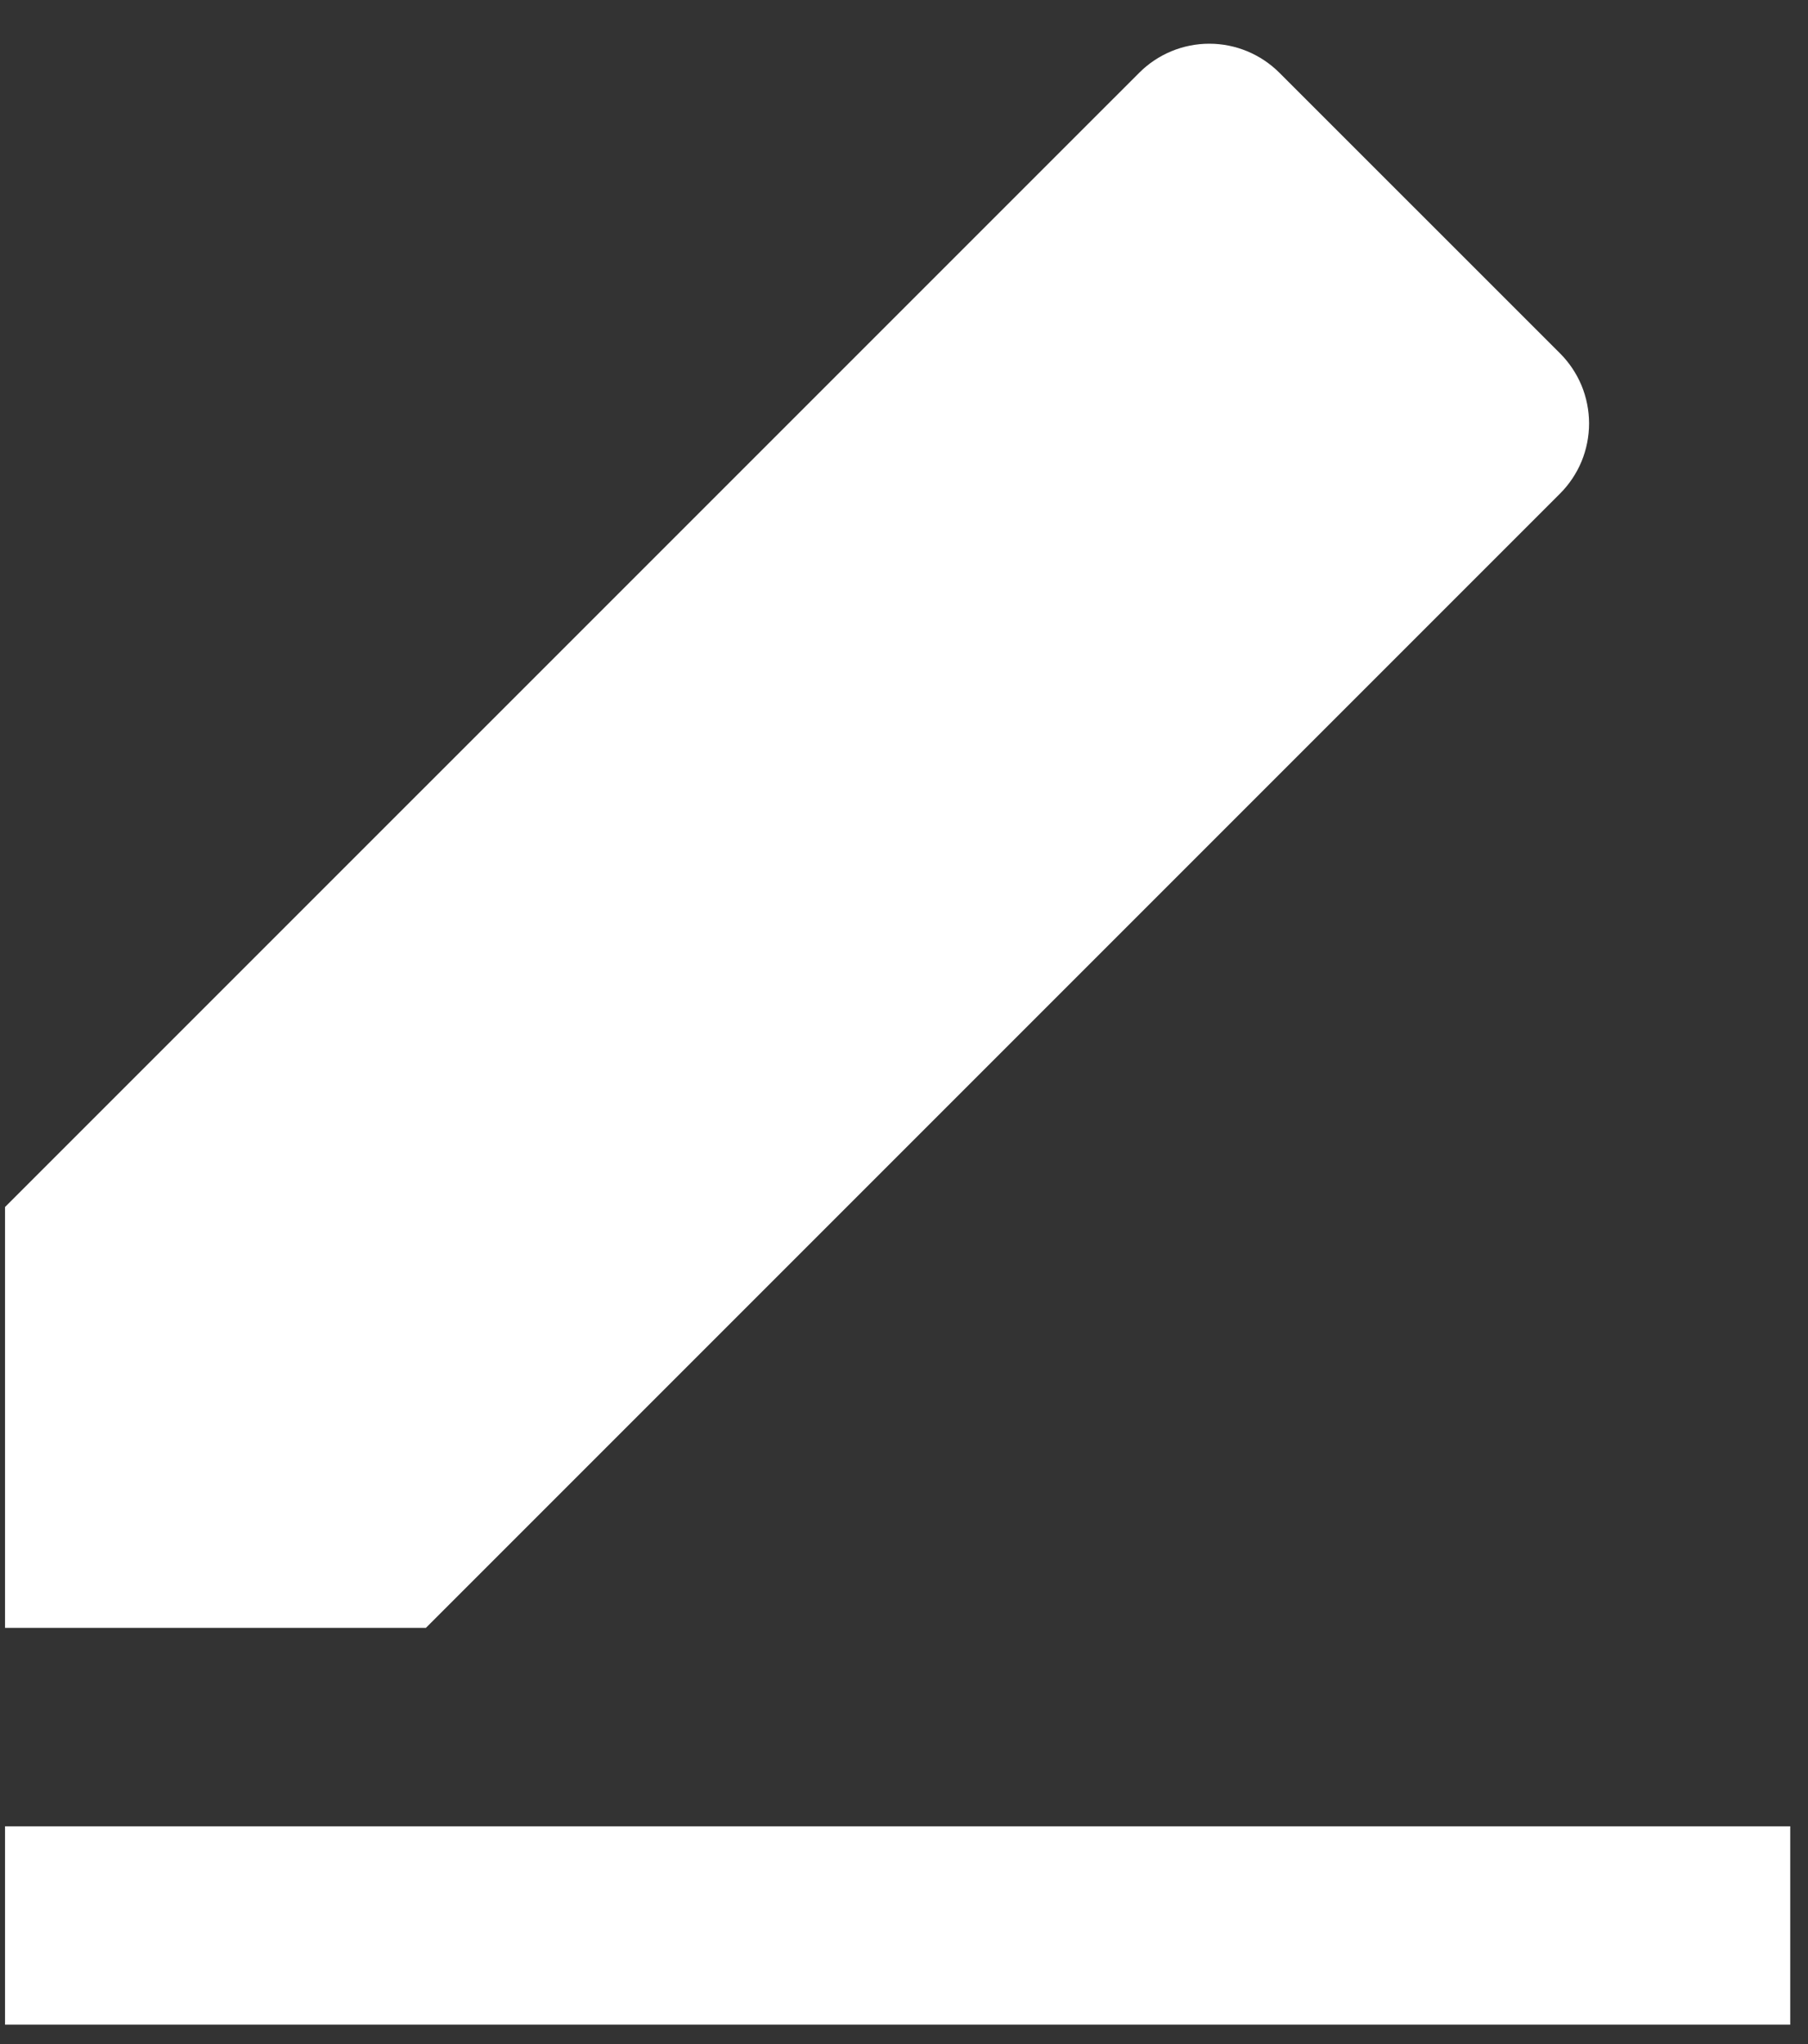 <svg width="23" height="26" viewBox="0 0 23 26" fill="none" xmlns="http://www.w3.org/2000/svg">
<rect x="0" y="0" width="23" height="26" fill="#333333" stroke="none"/>
<path d="M5.418 20.706H0.064V15.353L14.492 0.926C14.728 0.689 15.049 0.556 15.384 0.556C15.718 0.556 16.039 0.689 16.276 0.926L19.845 4.494C19.962 4.611 20.055 4.75 20.119 4.903C20.182 5.056 20.215 5.221 20.215 5.386C20.215 5.552 20.182 5.716 20.119 5.87C20.055 6.023 19.962 6.162 19.845 6.279L5.418 20.706ZM0.064 23.23H22.774V25.753H0.064V23.23Z" fill="white"/>
</svg>

